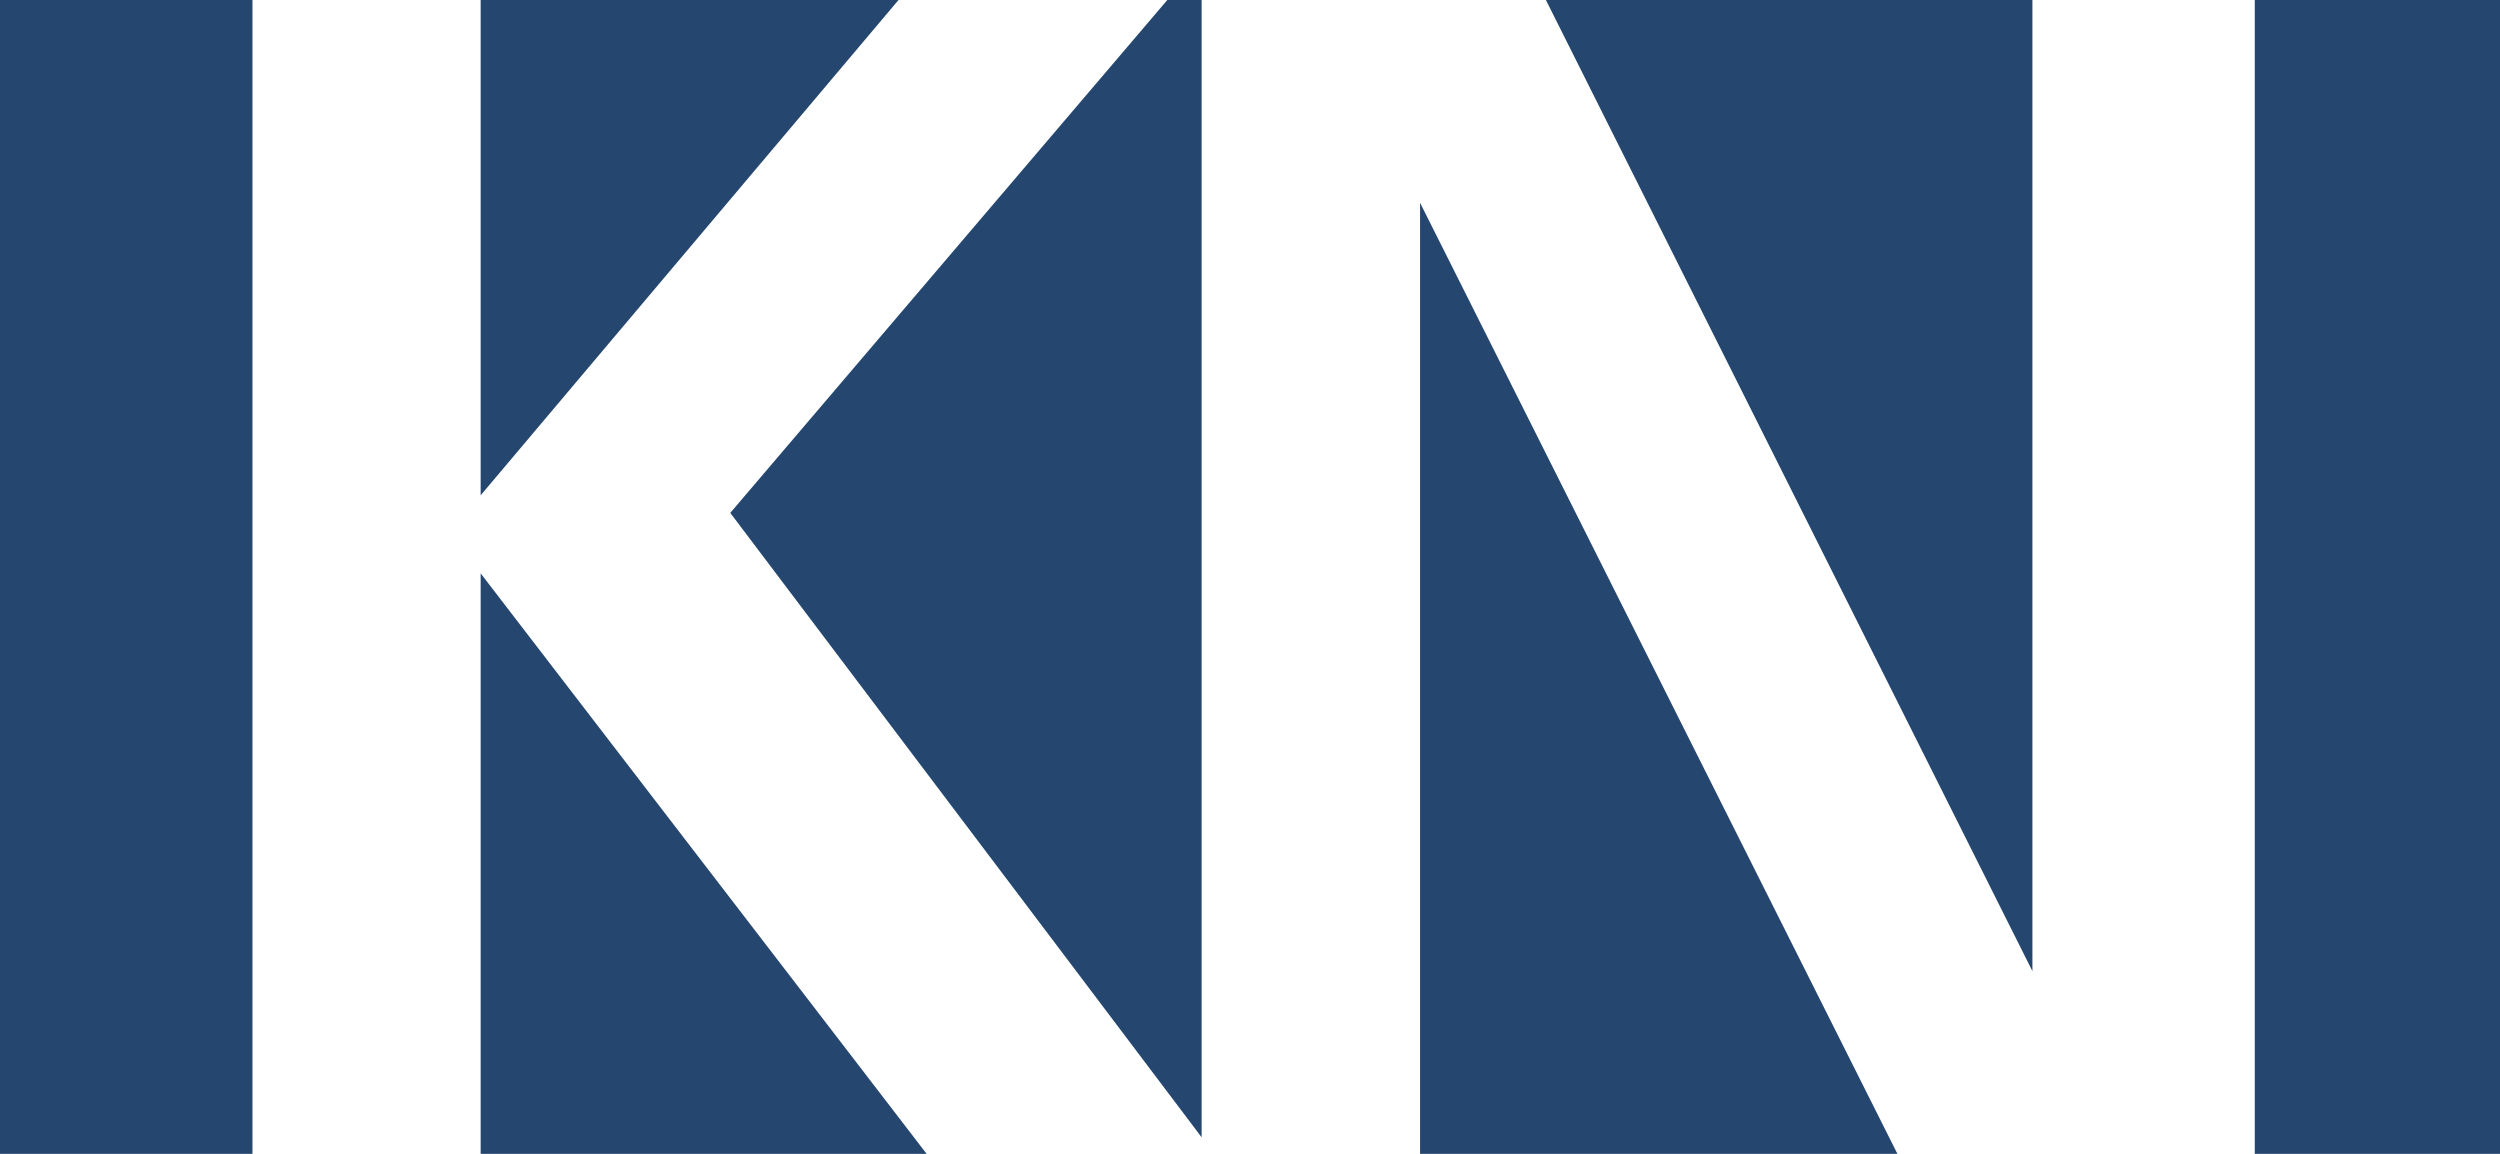 <svg width="169" height="78" viewBox="0 0 169 78" fill="none" xmlns="http://www.w3.org/2000/svg">
<path fill-rule="evenodd" clip-rule="evenodd" d="M128.266 78L95.996 13.709V78H128.266ZM81.23 76.881V0H78.91L49.367 34.671L81.23 76.881ZM104.503 0L137.392 65.652V0H104.503ZM152.422 78H169V0H152.422V78ZM32.492 38.758L62.641 78H32.492V38.758ZM17.067 0V78H0V0H17.067ZM32.492 33.484V0H60.74L32.492 33.484Z" fill="#25476F"/>
</svg>
